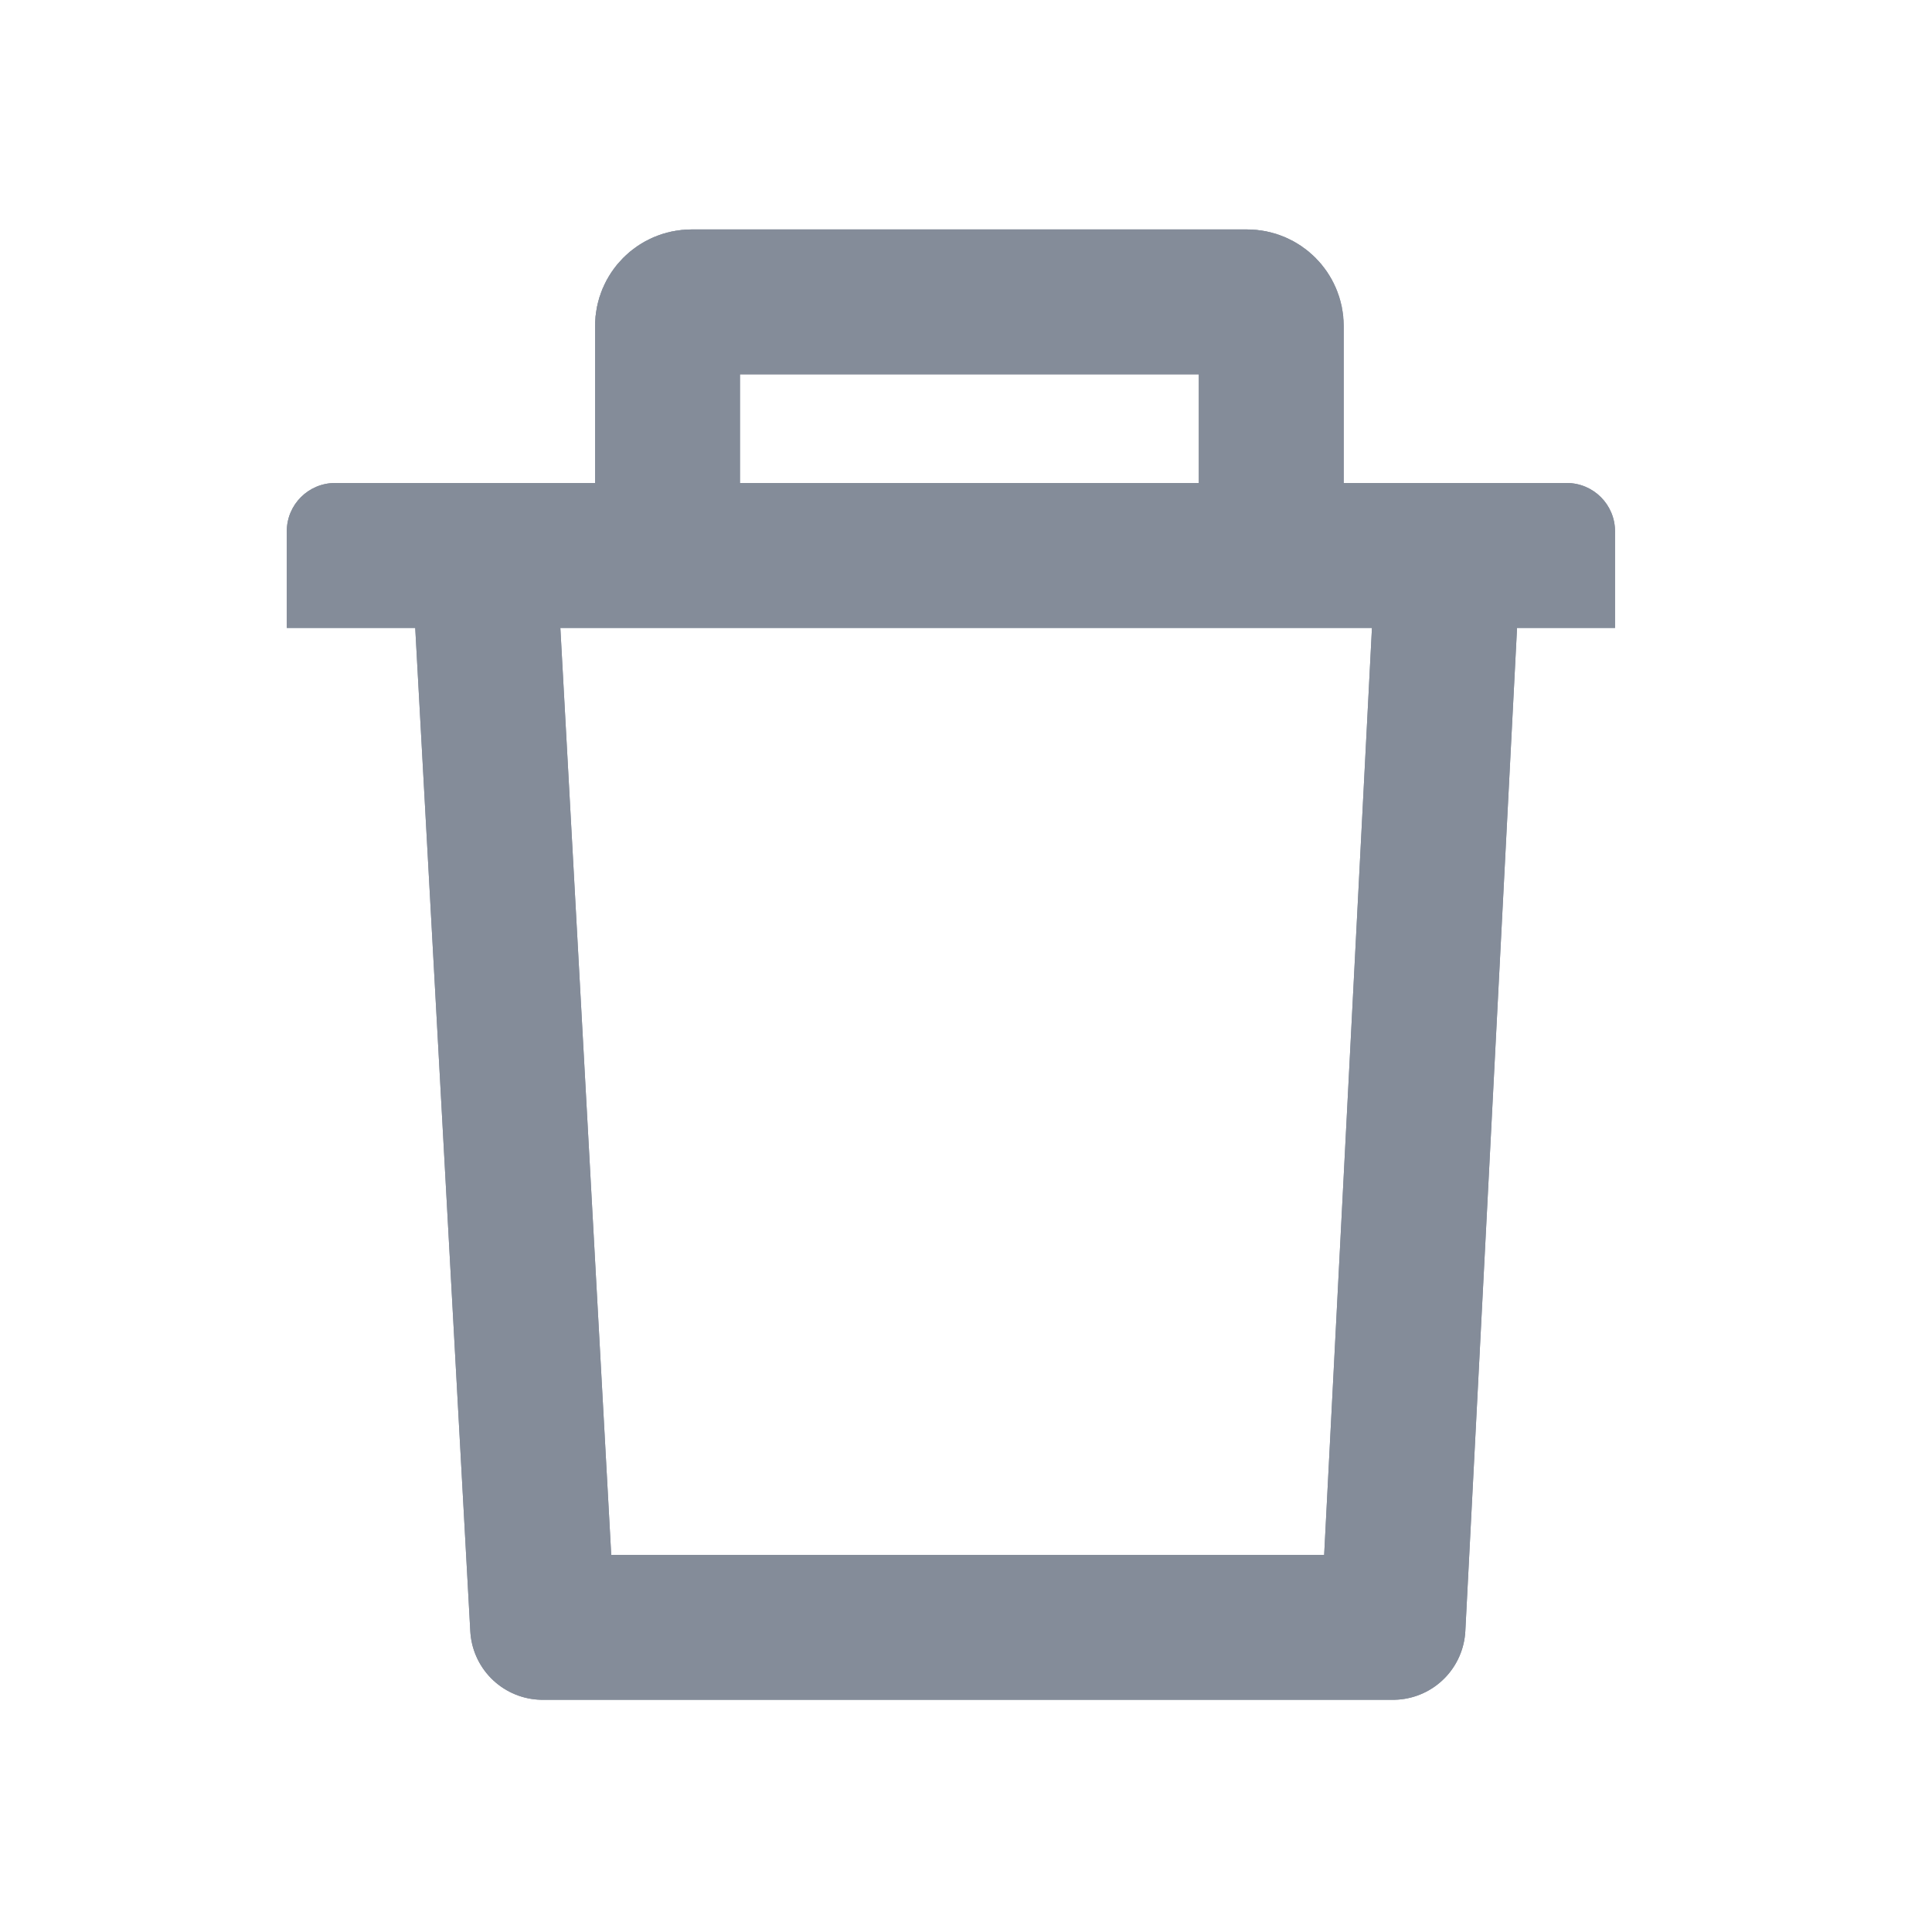 <?xml version="1.0" encoding="UTF-8"?>
<svg width="16px" height="16px" viewBox="0 0 16 16" version="1.1" xmlns="http://www.w3.org/2000/svg" xmlns:xlink="http://www.w3.org/1999/xlink">
    <title>通用/图标/删除</title>
    <g id="精准招商" stroke="none" stroke-width="1" fill="none" fill-rule="evenodd">
        <g id="发布-定向发布-选择企业搜索空备份-2" transform="translate(-382, -121)">
            <rect fill="#FFFFFF" x="0" y="0" width="414" height="897"></rect>
            <g id="公开模块标题备份-10" transform="translate(0, 104)" fill="#FFFFFF">
                <rect id="矩形备份-11" x="0" y="0" width="414" height="50"></rect>
            </g>
            <g id="编组" transform="translate(382, 121)">
                <path d="M13.375,4.4 L13.375,5.2 L13.375,5.2 L2.375,5.2 L2.375,4.4 C2.375,4.179 2.554,4 2.775,4 L12.975,4 C13.196,4 13.375,4.179 13.375,4.4 Z" id="路径" fill="#848C99" fill-rule="nonzero"></path>
                <polyline id="路径" stroke="#848C99" stroke-width="1.2" stroke-linejoin="round" points="12 4.477 11.536 13.477 4.494 13.477 4 4.477"></polyline>
                <path d="M5.528,4.5 L5.528,2.7 C5.528,2.59 5.617,2.5 5.728,2.5 L10.328,2.5 C10.438,2.5 10.528,2.59 10.528,2.7 L10.528,4.5 L10.528,4.5" id="路径" stroke="#848C99" stroke-width="1.2"></path>
            </g>
            <g id="编组" transform="translate(382, 121)">
                <path d="M13.375,4.4 L13.375,5.2 L13.375,5.2 L2.375,5.2 L2.375,4.4 C2.375,4.179 2.554,4 2.775,4 L12.975,4 C13.196,4 13.375,4.179 13.375,4.4 Z" id="路径" fill="#848C99" fill-rule="nonzero"></path>
                <polyline id="路径" stroke="#848C99" stroke-width="1.2" stroke-linejoin="round" points="12 4.477 11.536 13.477 4.494 13.477 4 4.477"></polyline>
                <path d="M5.528,4.5 L5.528,2.7 C5.528,2.59 5.617,2.5 5.728,2.5 L10.328,2.5 C10.438,2.5 10.528,2.59 10.528,2.7 L10.528,4.5 L10.528,4.5" id="路径" stroke="#848C99" stroke-width="1.2"></path>
            </g>
        </g>
    </g>
</svg>